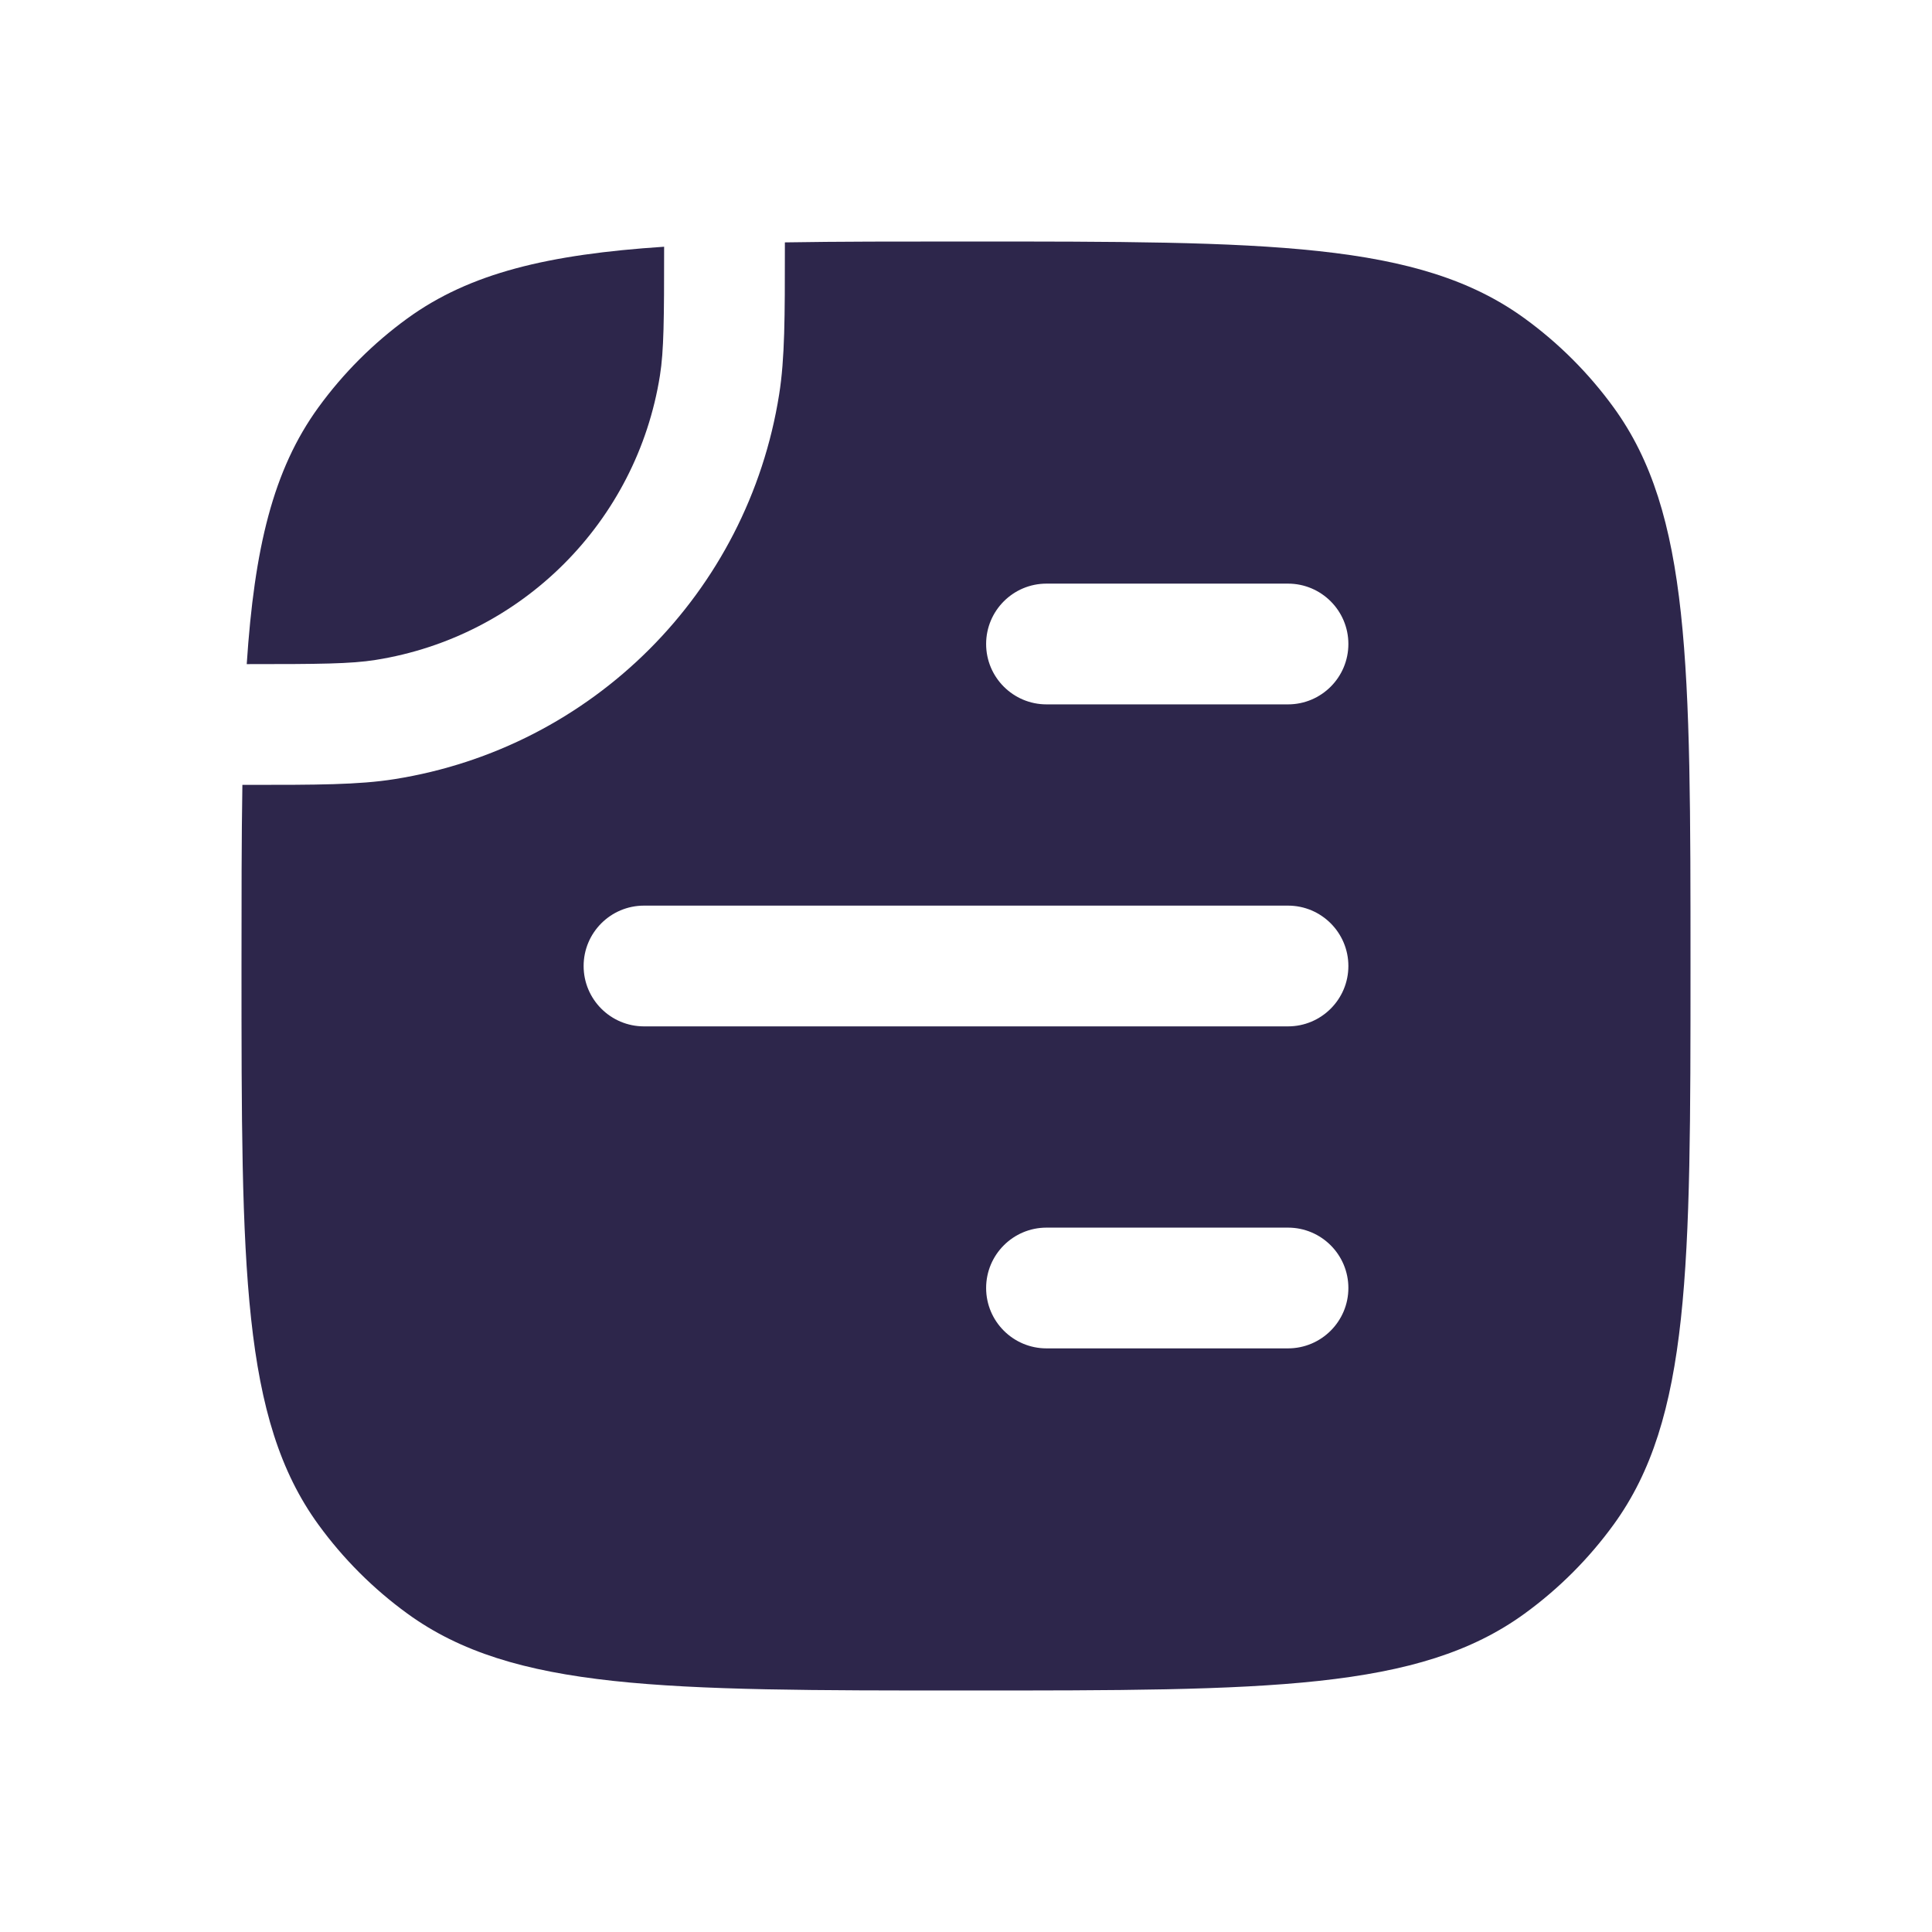 <svg width="24" height="24" viewBox="0 0 24 24" fill="none" xmlns="http://www.w3.org/2000/svg">
<path fill-rule="evenodd" clip-rule="evenodd" d="M21 12C21 8.25 21 6.375 20.045 5.061C19.737 4.637 19.363 4.263 18.939 3.955C17.625 3 15.75 3 12 3C11.161 3 10.416 3 9.75 3.011L9.75 3.081C9.75 3.933 9.75 4.452 9.679 4.899C9.29 7.36 7.36 9.29 4.899 9.679C4.452 9.75 3.933 9.75 3.081 9.75L3.011 9.75C3 10.416 3 11.161 3 12C3 15.75 3 17.625 3.955 18.939C4.263 19.363 4.637 19.737 5.061 20.045C6.375 21 8.25 21 12 21C15.75 21 17.625 21 18.939 20.045C19.363 19.737 19.737 19.363 20.045 18.939C21 17.625 21 15.75 21 12ZM13 7.25C12.586 7.25 12.25 7.586 12.25 8C12.25 8.414 12.586 8.75 13 8.75H16C16.414 8.75 16.75 8.414 16.75 8C16.75 7.586 16.414 7.25 16 7.25H13ZM8 11.25C7.586 11.25 7.25 11.586 7.25 12C7.25 12.414 7.586 12.75 8 12.75H16C16.414 12.75 16.75 12.414 16.75 12C16.75 11.586 16.414 11.25 16 11.25H8ZM13 15.25C12.586 15.25 12.25 15.586 12.25 16C12.25 16.414 12.586 16.75 13 16.75H16C16.414 16.75 16.75 16.414 16.75 16C16.75 15.586 16.414 15.25 16 15.25H13Z" fill="#2D264B"/>
<path d="M8.198 4.665C8.247 4.356 8.25 3.976 8.25 3.065C6.81 3.16 5.838 3.391 5.061 3.955C4.637 4.263 4.263 4.637 3.955 5.061C3.391 5.838 3.16 6.81 3.065 8.25C3.976 8.25 4.356 8.247 4.665 8.198C6.483 7.91 7.91 6.483 8.198 4.665Z" fill="#2D264B"/>
</svg>
